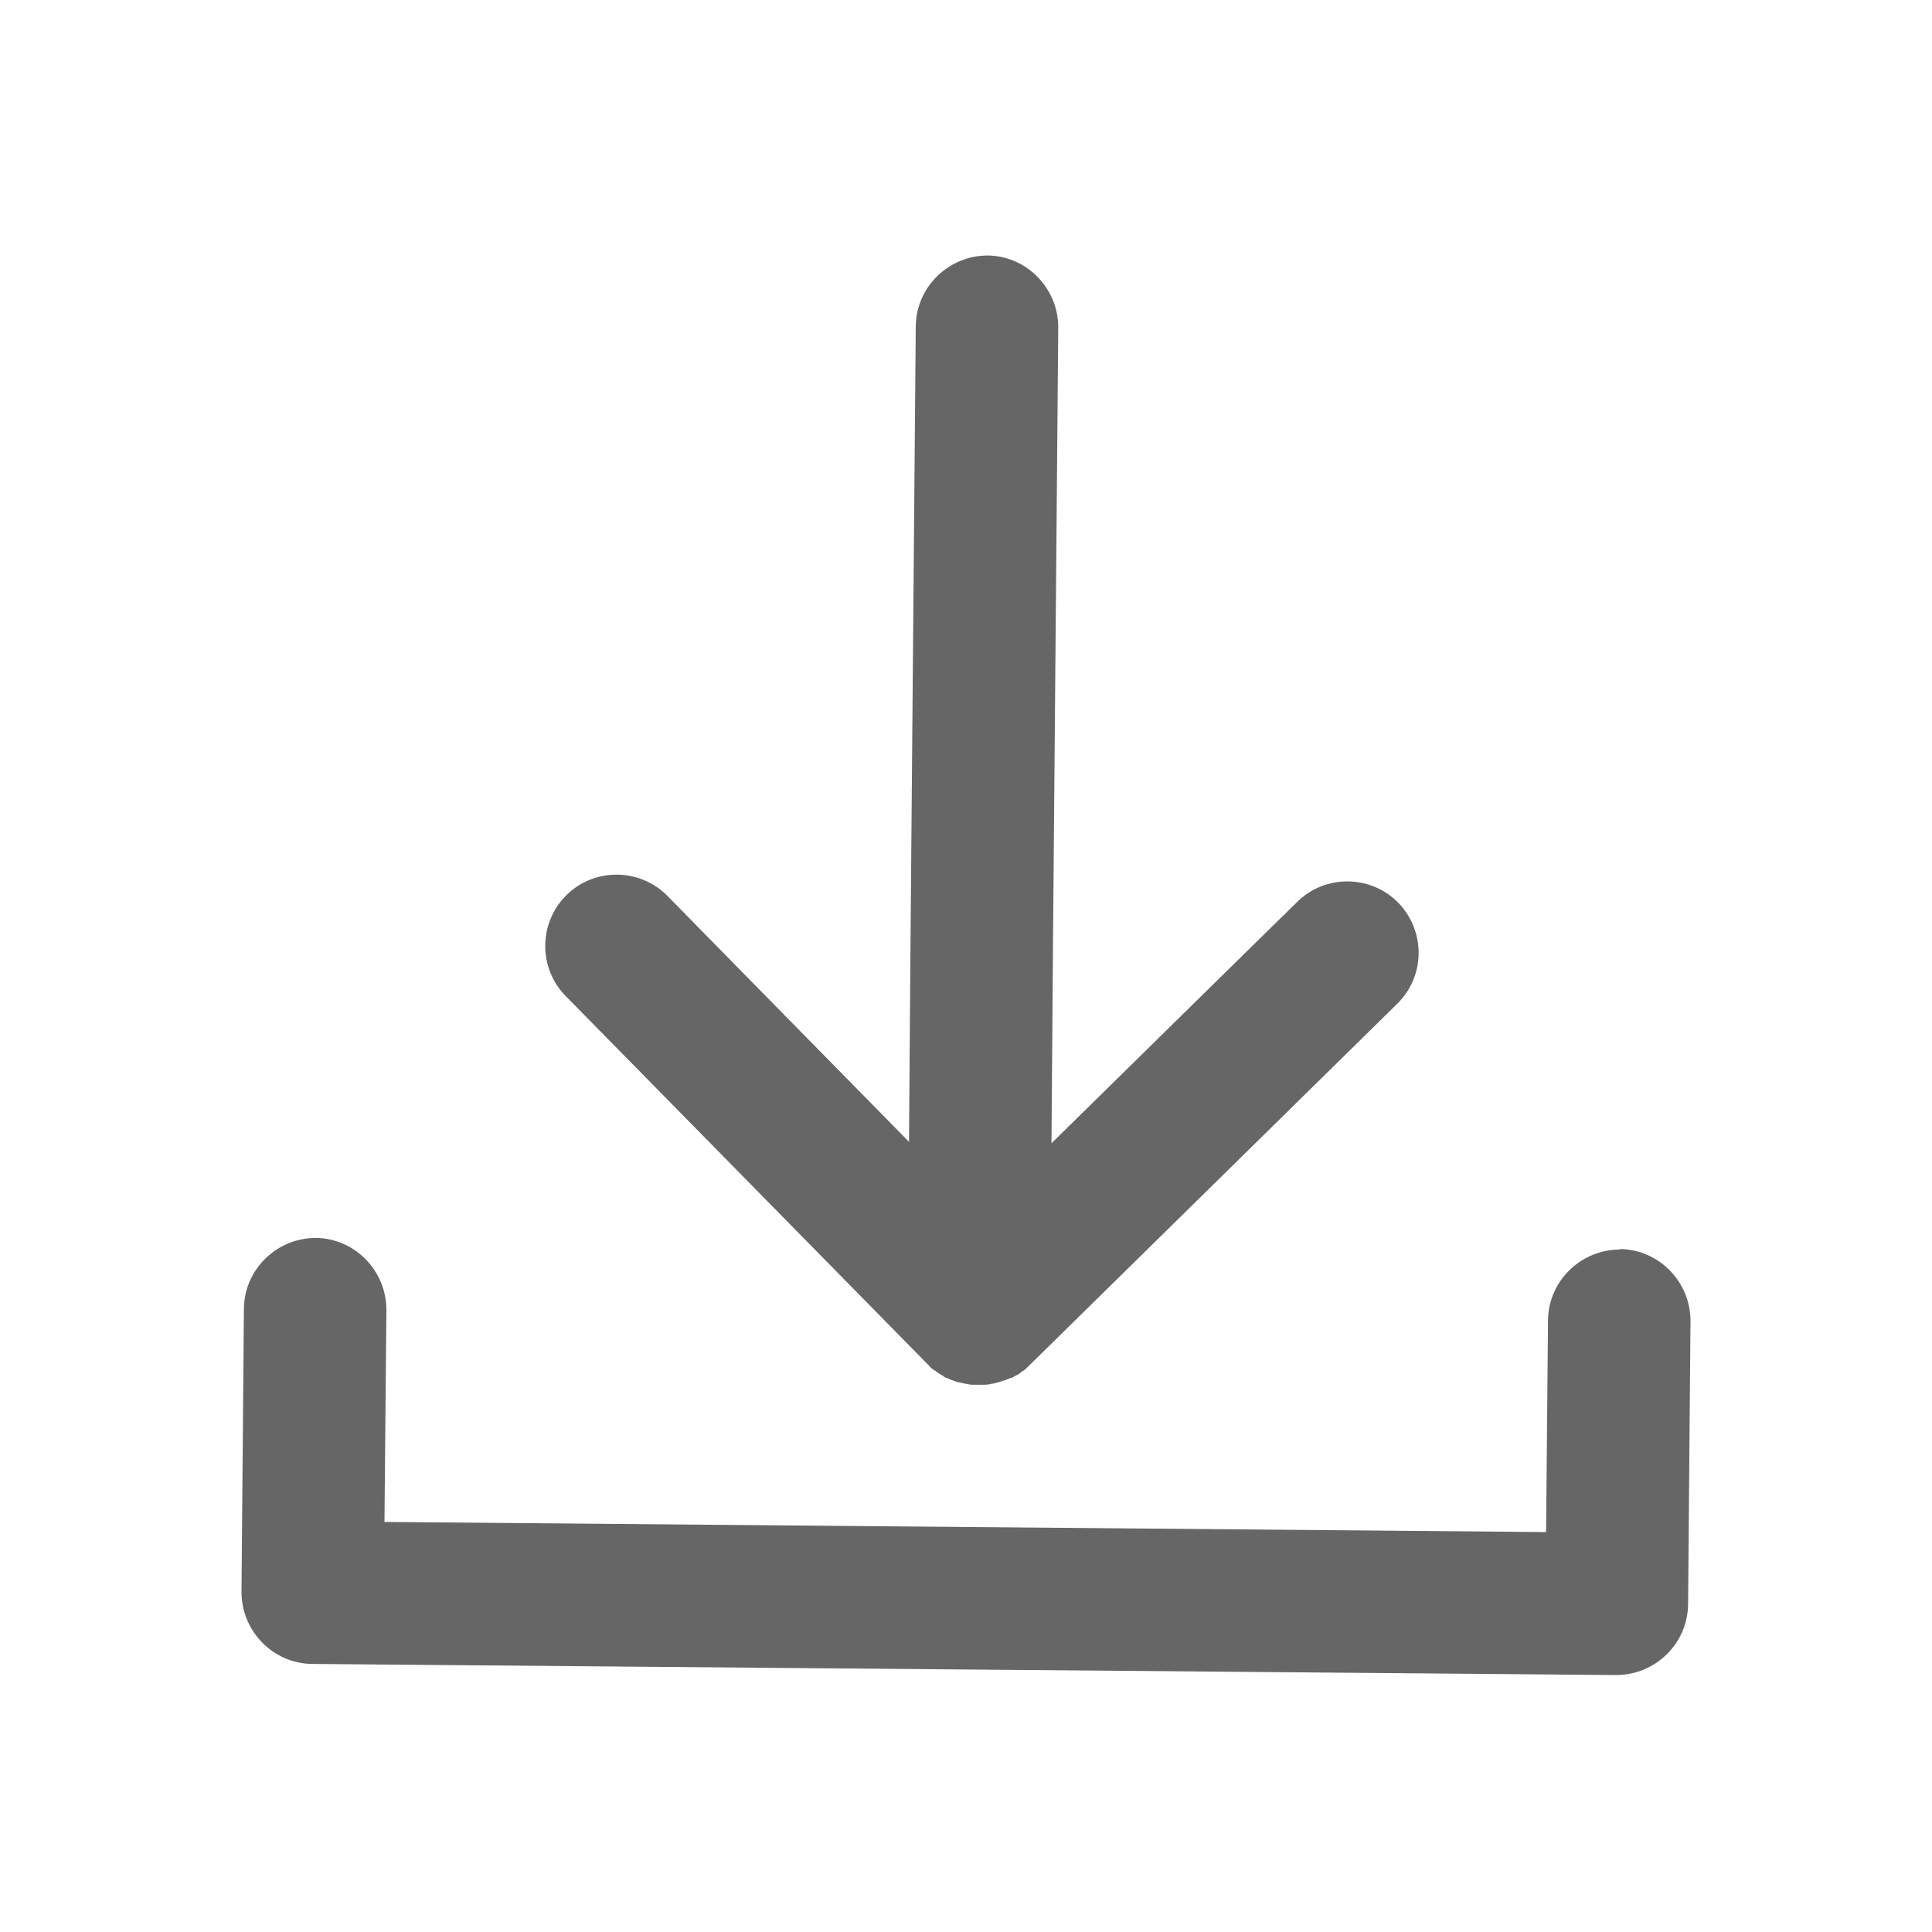 <?xml version="1.0" encoding="UTF-8"?>
<svg id="_레이어_1" data-name="레이어 1" xmlns="http://www.w3.org/2000/svg" viewBox="0 0 40 40">
  <defs>
    <style>
      .cls-1 {
        fill: #666;
        stroke-width: 0px;
      }
    </style>
  </defs>
  <path class="cls-1" d="m19.23,28.27s0,0,0,0c.03.04.07.07.11.1,0,0,0,0,.01,0,.03.03.07.05.11.08,0,0,.01,0,.02.01.04.02.07.05.11.07,0,0,.01,0,.02,0,.04.02.08.04.11.05,0,0,0,0,.01,0,.04.02.08.03.12.04,0,0,0,0,.01,0,.04.01.09.02.13.03,0,0,0,0,0,0,.04,0,.09.02.13.02,0,0,0,0,0,0,.05,0,.09,0,.14,0,.05,0,.09,0,.14,0,0,0,0,0,0,0,.04,0,.09-.01.13-.02,0,0,0,0,0,0,.04,0,.09-.02.13-.03,0,0,0,0,.01,0,.04-.01.08-.03.12-.04,0,0,0,0,.01,0,.04-.02.08-.03.12-.05,0,0,.01,0,.02,0,.04-.02.07-.04.11-.06,0,0,.01,0,.02-.01.04-.02.07-.05.11-.08,0,0,0,0,.01,0,.04-.03.07-.06.11-.1,0,0,0,0,0,0l7.63-7.5c.58-.57.59-1.5.02-2.09-.57-.58-1.51-.59-2.09-.02l-1.05,1.03-4.04,3.97.03-4,.11-12.89c0-.81-.65-1.48-1.46-1.49-.81,0-1.48.65-1.49,1.46l-.11,12.89-.03,4-3.97-4.04-1.03-1.05c-.57-.58-1.51-.59-2.09-.02-.58.57-.59,1.51-.02,2.09l7.5,7.63Z"/>
  <path class="cls-1" d="m33.54,25.87c-.81,0-1.48.65-1.49,1.46l-.04,4.39-24.05-.21.04-4.39c0-.81-.65-1.48-1.46-1.49-.81,0-1.48.65-1.49,1.46l-.05,5.87c0,.81.65,1.48,1.46,1.49l27,.23c.81,0,1.48-.65,1.49-1.46l.05-5.87c0-.81-.65-1.48-1.46-1.49Z"/>
</svg>